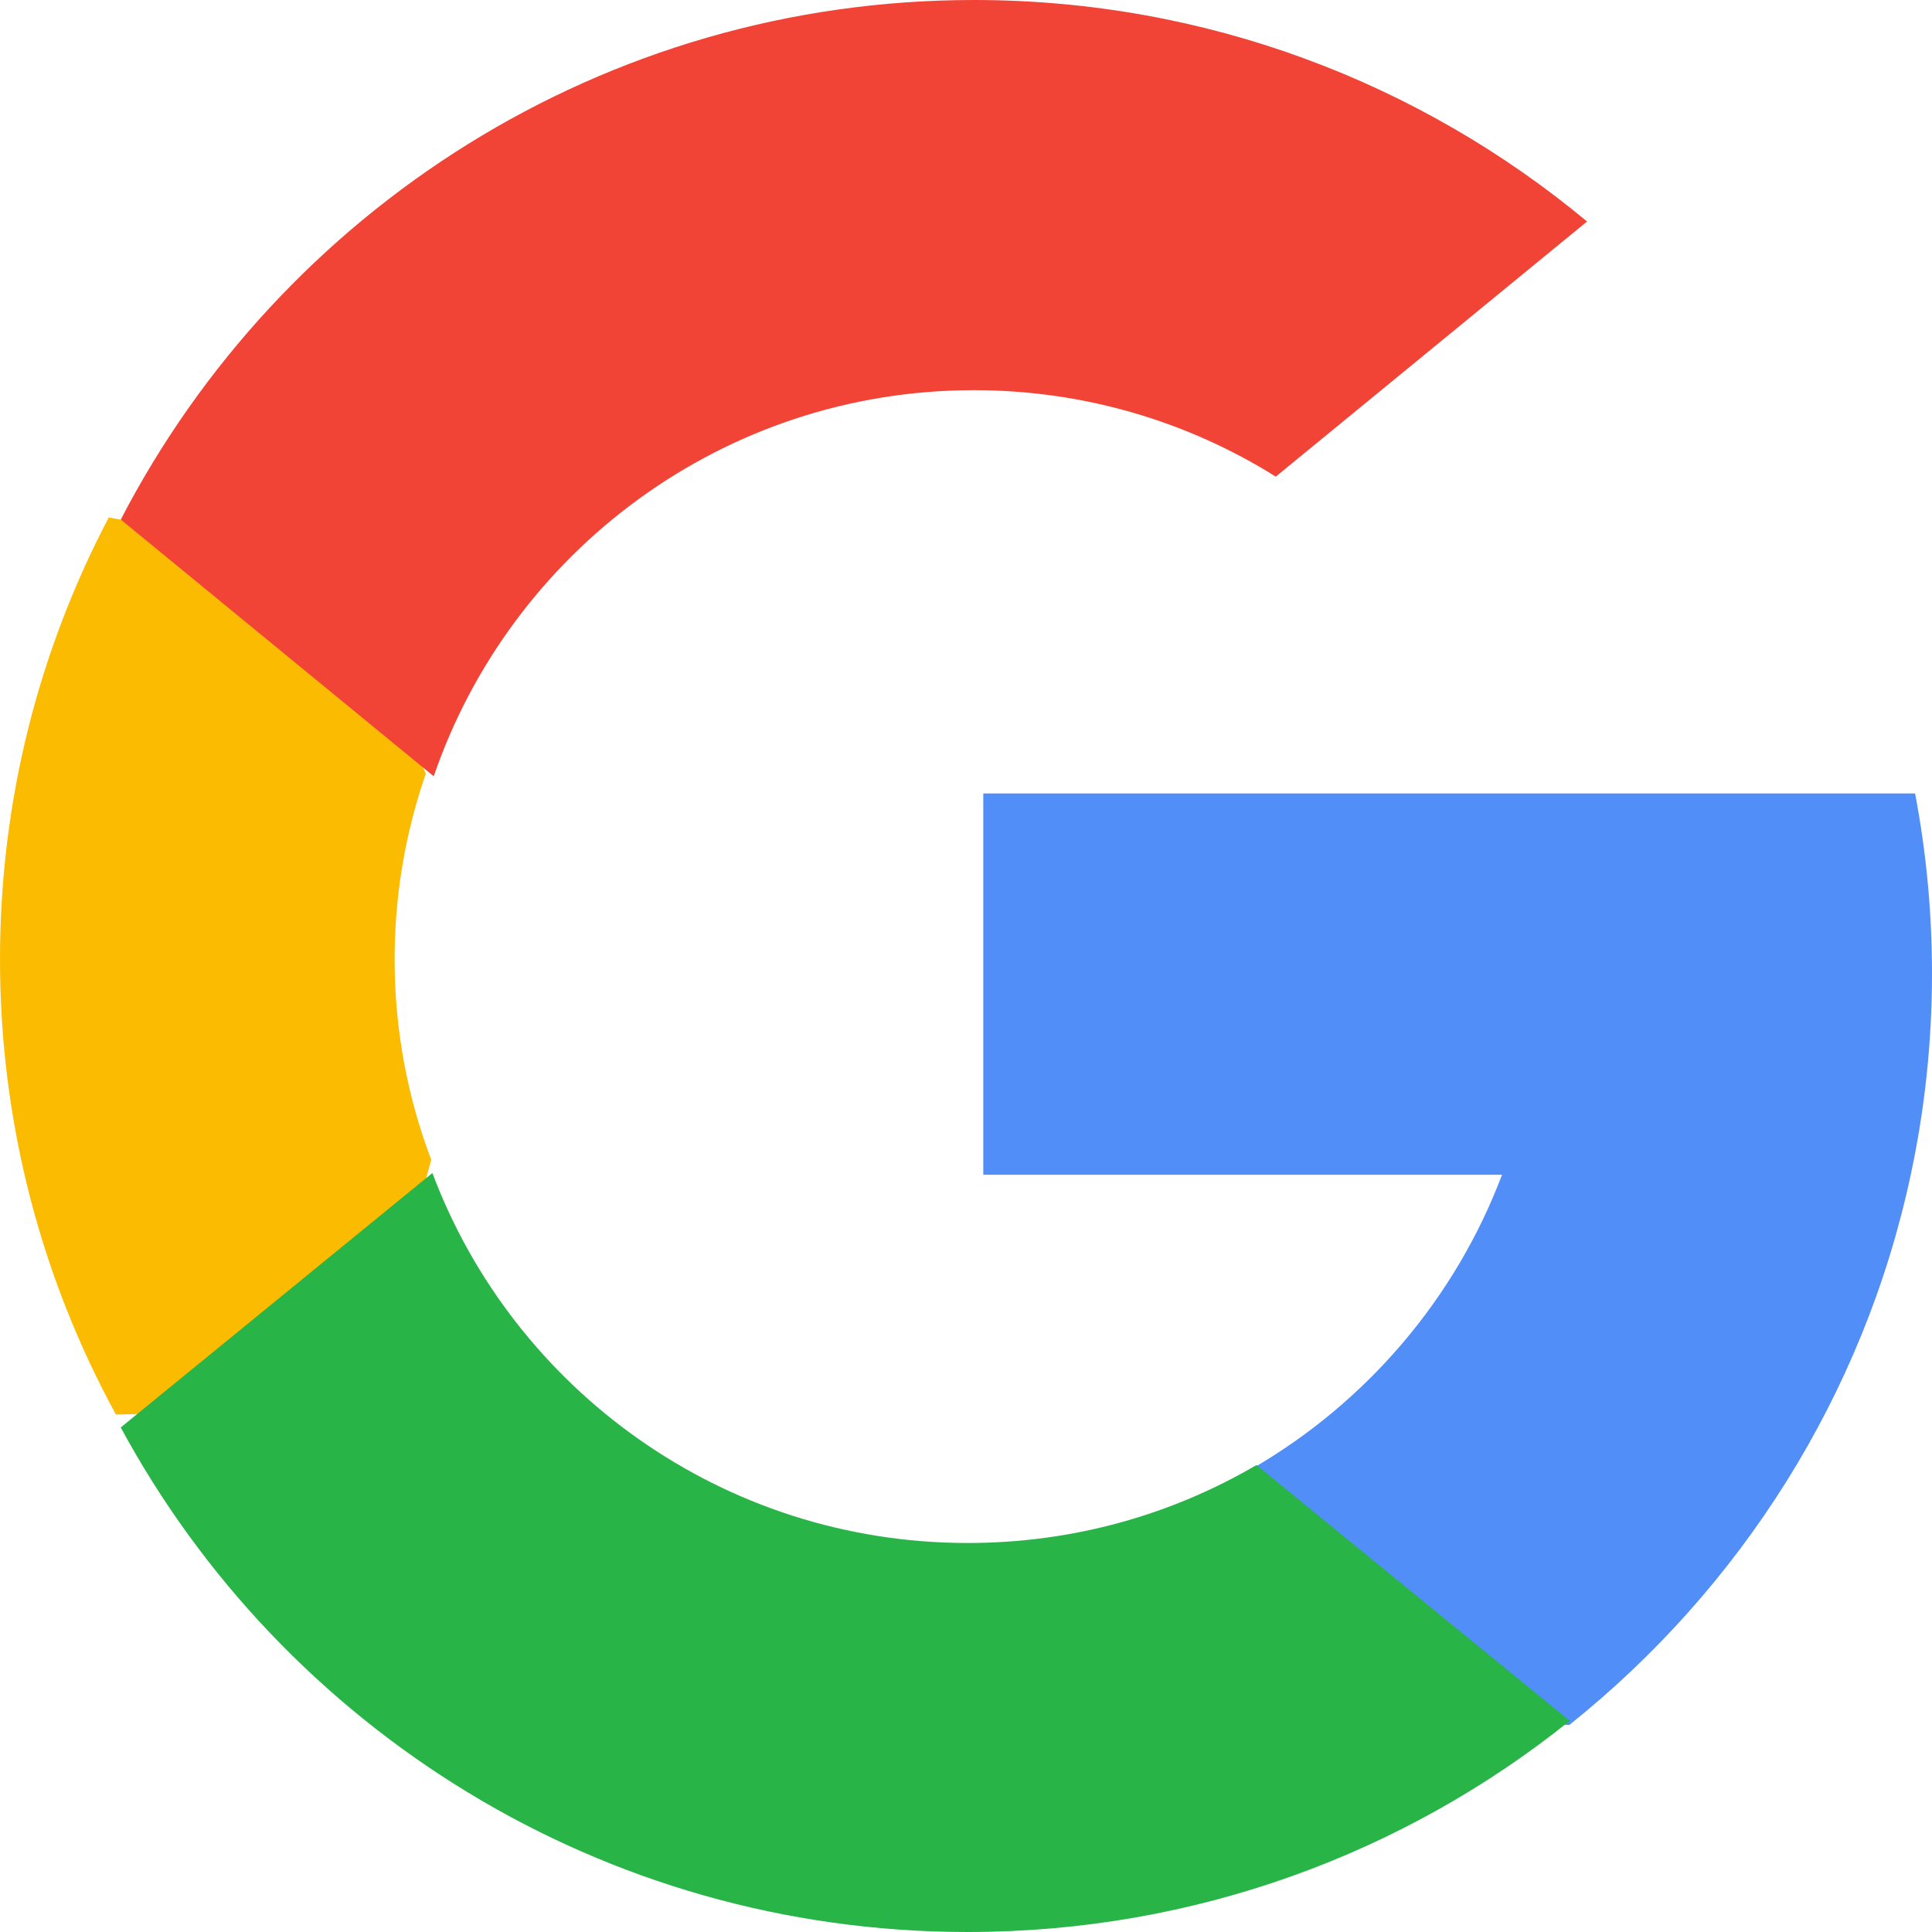 <svg width="20" height="20" viewBox="0 0 20 20" fill="none" xmlns="http://www.w3.org/2000/svg">
<g id="Google 1" clip-path="url(#clip0_418_1036)">
<g id="Google">
<path id="Path" d="M4.464 12.005L3.763 14.589L1.2 14.643C0.434 13.24 0 11.636 0 9.93C0 8.281 0.406 6.726 1.126 5.357H1.127L3.408 5.77L4.408 8.009C4.199 8.611 4.085 9.258 4.085 9.93C4.085 10.66 4.219 11.36 4.464 12.005Z" fill="#FBBB00"/>
<path id="Path_2" d="M19.825 8.214C19.94 8.818 20 9.441 20 10.078C20 10.792 19.924 11.489 19.78 12.161C19.292 14.447 18.014 16.444 16.245 17.857L16.244 17.857L13.379 17.711L12.973 15.197C14.148 14.513 15.065 13.442 15.549 12.161H10.179V8.214H15.627H19.825Z" fill="#518EF8"/>
<path id="Path_3" d="M16.25 17.814L16.25 17.814C14.544 19.182 12.377 20 10.018 20C6.227 20 2.931 17.887 1.25 14.777L4.476 12.143C5.317 14.381 7.481 15.973 10.018 15.973C11.109 15.973 12.13 15.68 13.007 15.166L16.25 17.814Z" fill="#28B446"/>
<path id="Path_4" d="M16.429 2.293L13.207 4.934C12.301 4.367 11.229 4.039 10.082 4.039C7.49 4.039 5.287 5.71 4.49 8.036L1.251 5.379H1.25C2.905 2.183 6.239 0 10.082 0C12.494 0 14.707 0.861 16.429 2.293Z" fill="#F14336"/>
</g>
</g>
<defs>
<clipPath id="clip0_418_1036">
<rect width="20" height="20" fill="white"/>
</clipPath>
</defs>
</svg>
